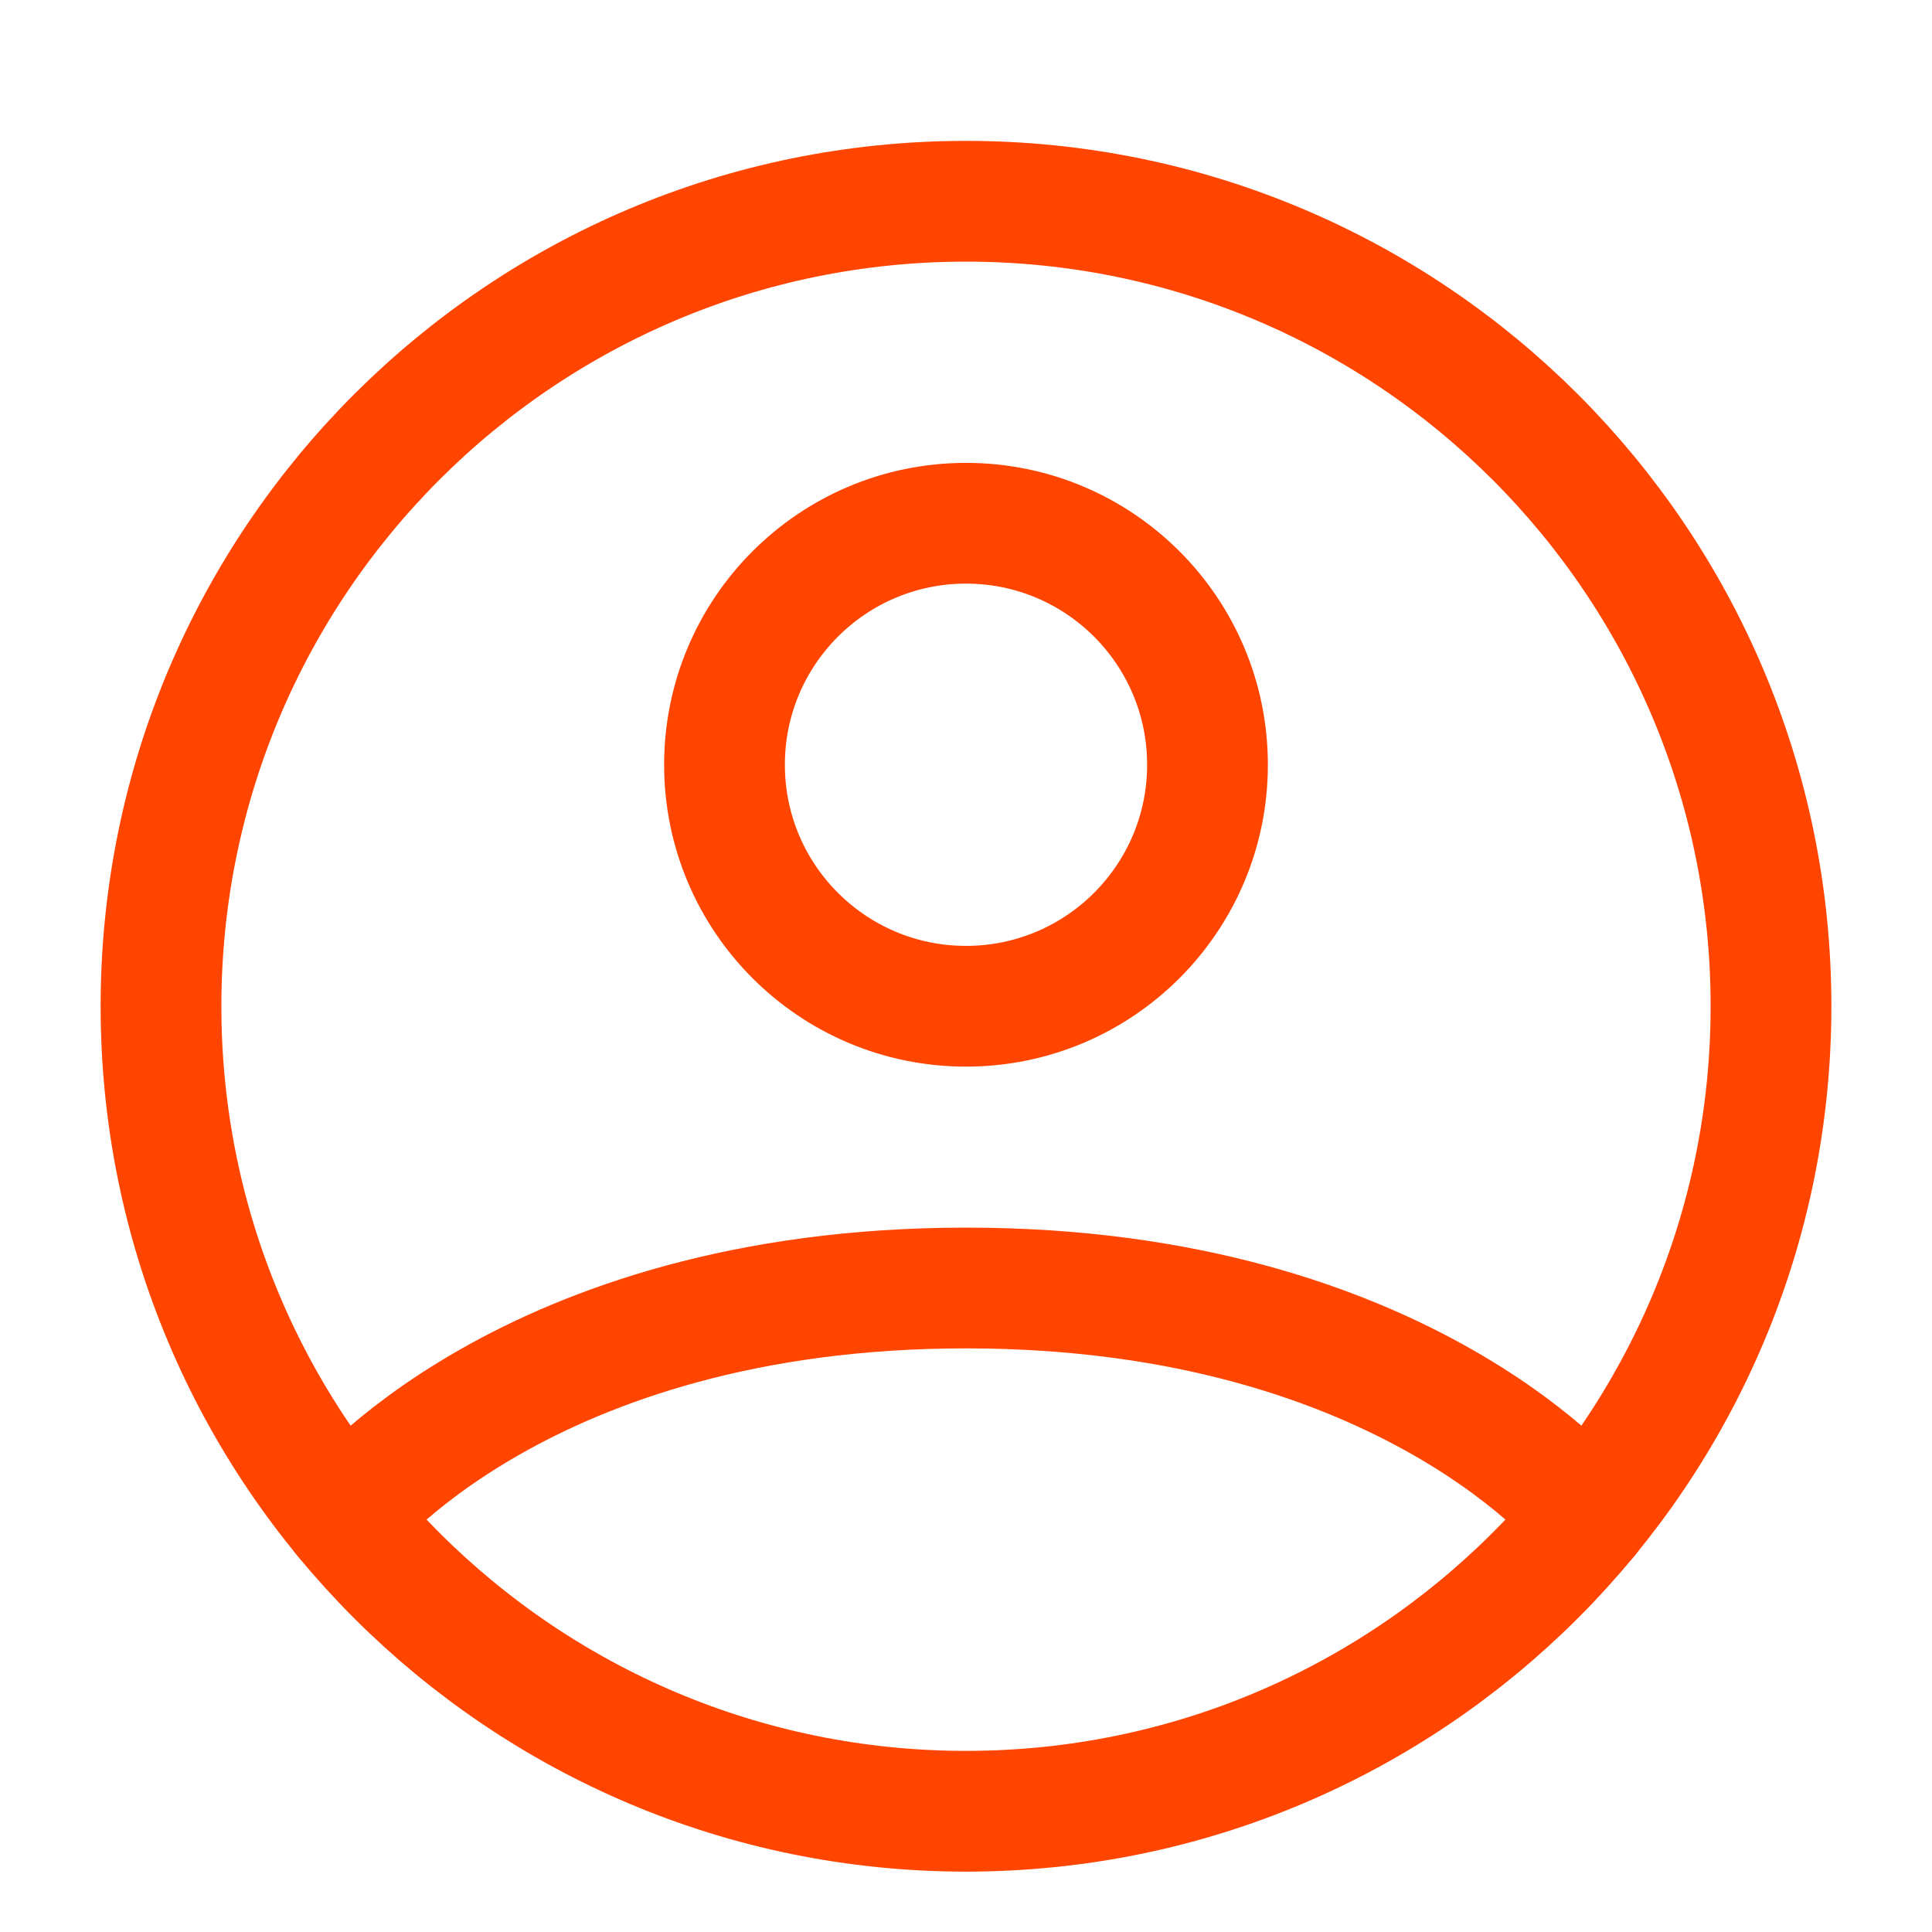 <svg viewBox="0 0 24 24" fill="none" xmlns="http://www.w3.org/2000/svg">
<path d="M12 2.5C6.477 2.5 2 6.977 2 12.5C2 18.023 6.477 22.5 12 22.5C17.523 22.5 22 18.023 22 12.5C22 6.977 17.523 2.5 12 2.5Z" stroke="#FF4500" stroke-width="1.5" stroke-linecap="round" stroke-linejoin="round"/>
<path d="M4.271 18.846C4.271 18.846 6.501 16 12.001 16C17.5 16 19.73 18.846 19.73 18.846" stroke="#FF4500" stroke-width="1.5" stroke-linecap="round" stroke-linejoin="round"/>
<path d="M12 12.5C13.657 12.5 15 11.157 15 9.5C15 7.843 13.657 6.5 12 6.5C10.343 6.5 9 7.843 9 9.5C9 11.157 10.343 12.5 12 12.5Z" stroke="#FF4500" stroke-width="1.5" stroke-linecap="round" stroke-linejoin="round"/>
</svg>
